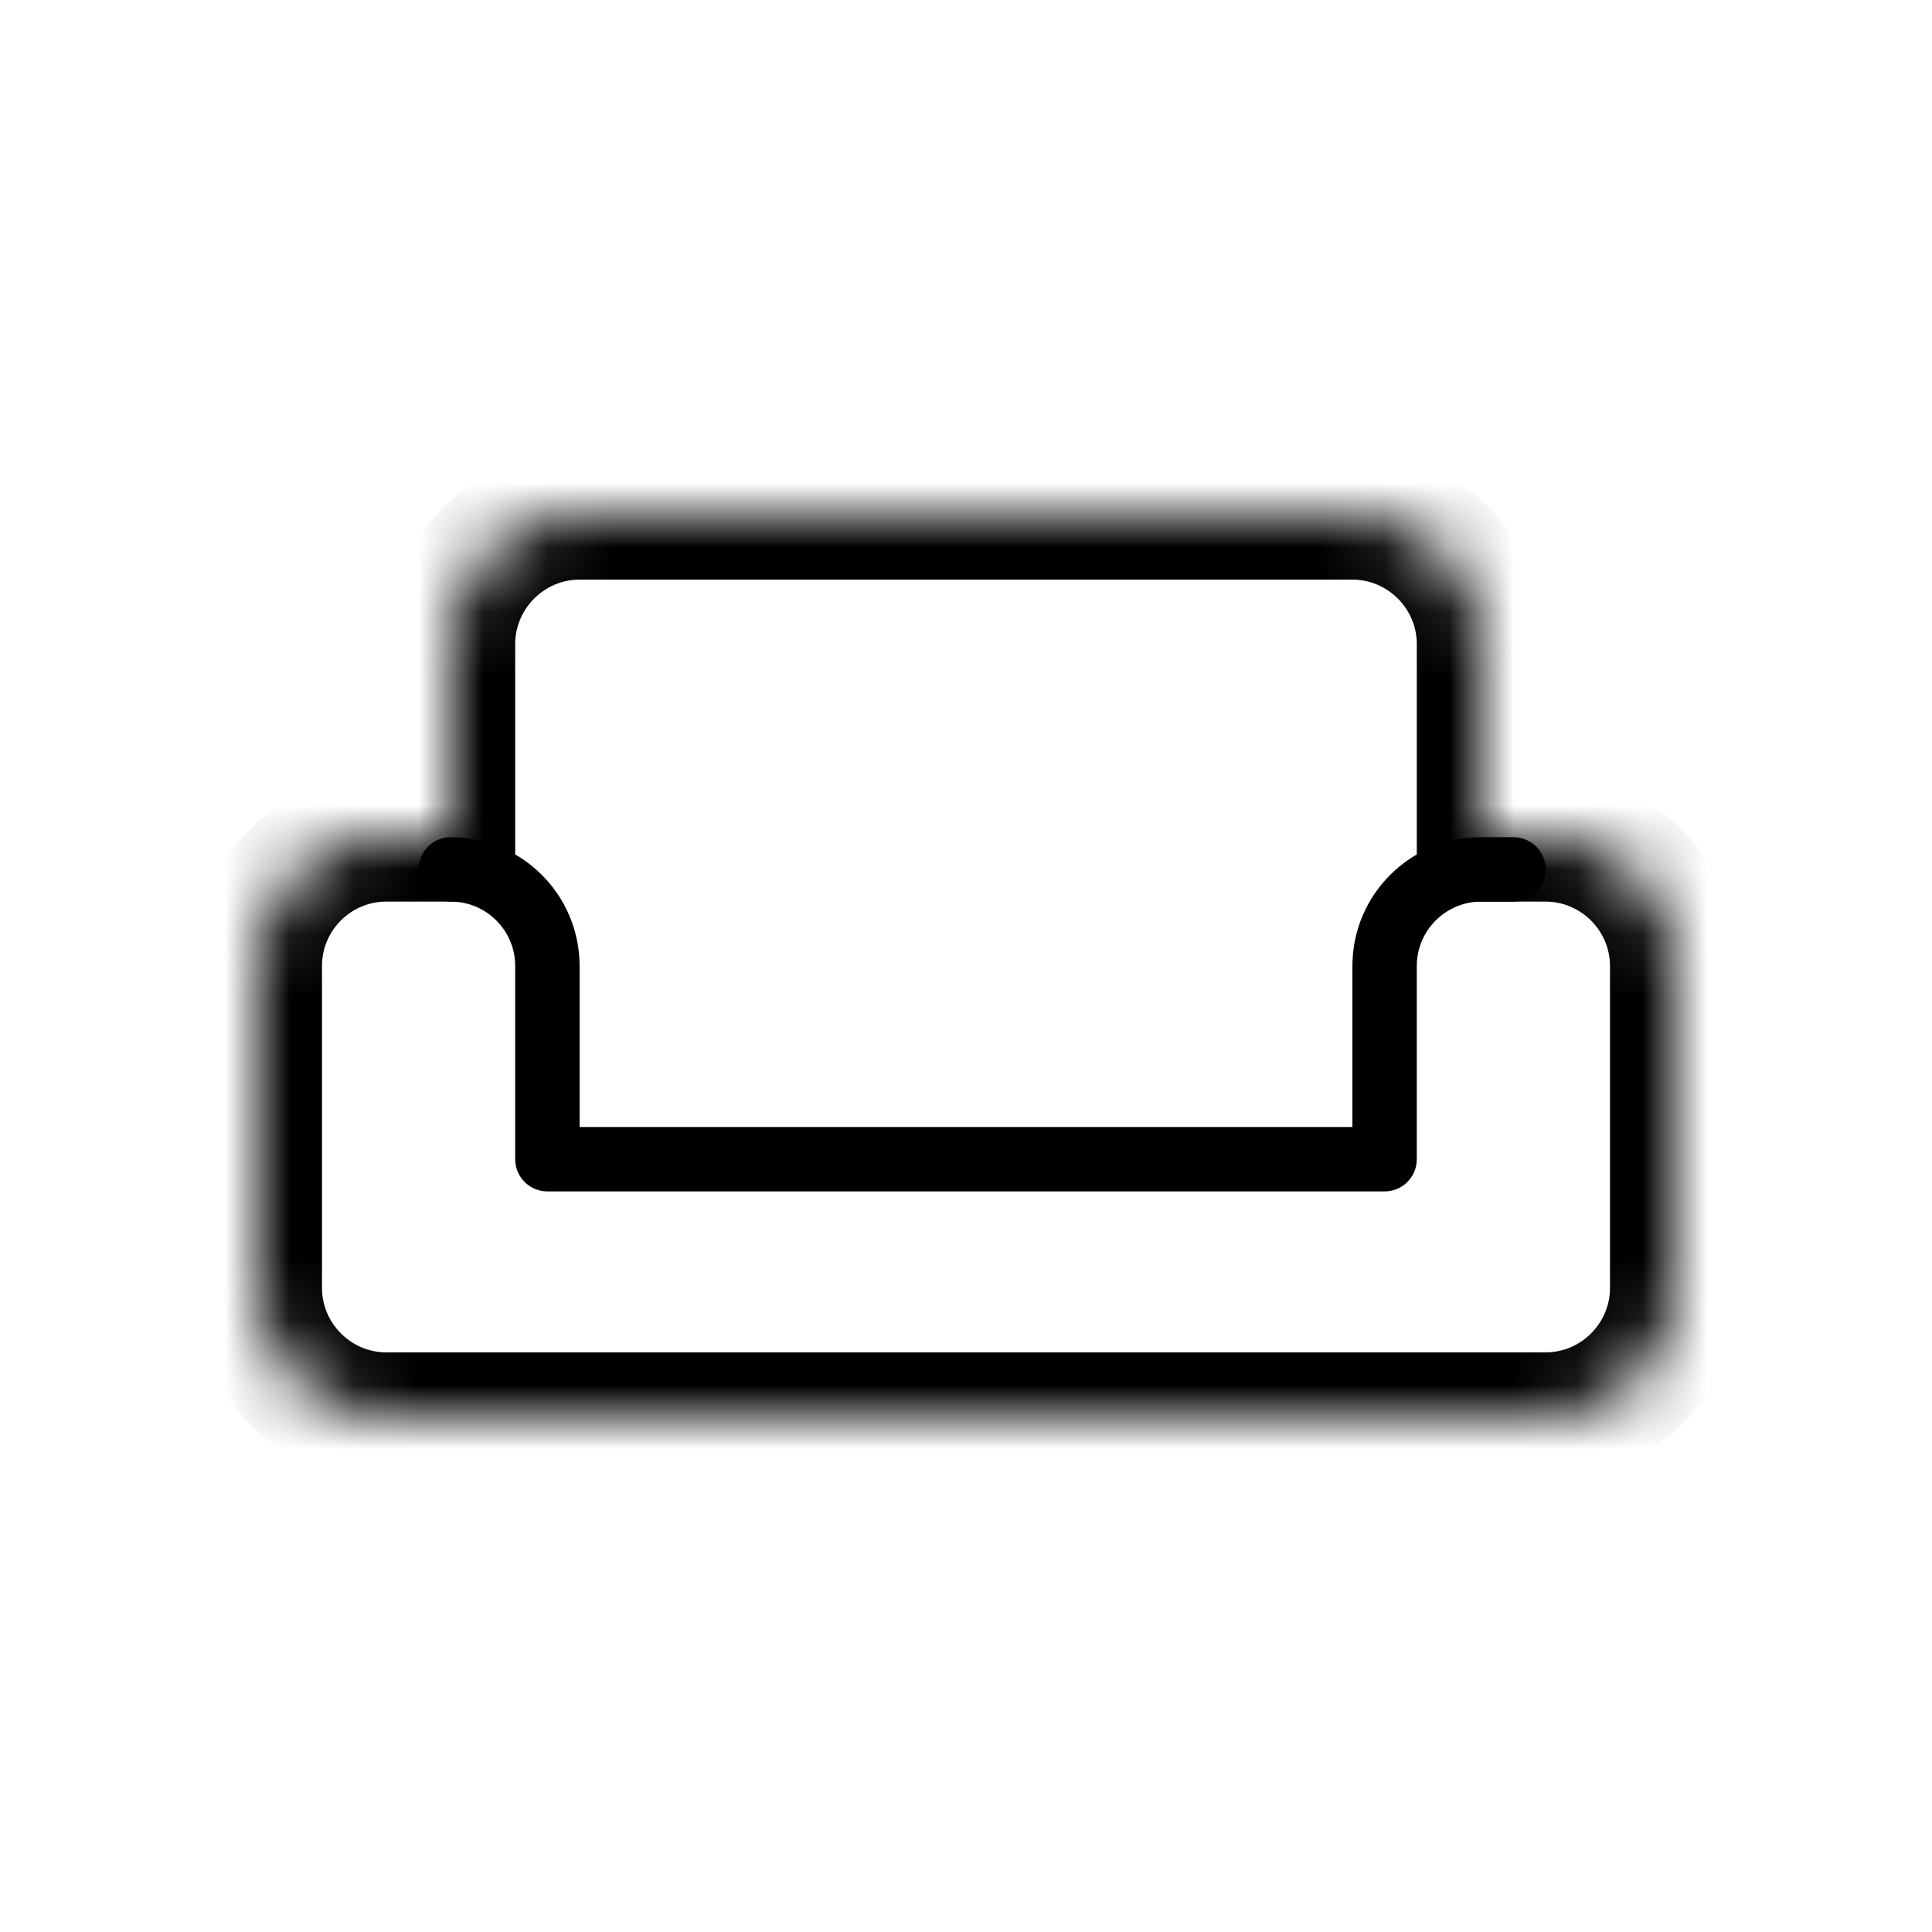 <svg width="30" height="30" viewBox="0 0 30 30" fill="none" xmlns="http://www.w3.org/2000/svg">
<mask id="path-1-inside-1" fill="white">
<path fill-rule="evenodd" clip-rule="evenodd" d="M9 8H21C22.1 8 23 8.9 23 10V13H24C25.1 13 26 13.9 26 15V20C26 21.1 25.1 22 24 22H6C4.9 22 4 21.1 4 20V15C4 13.9 4.89 13 6 13H7V10C7 8.9 7.9 8 9 8Z"/>
</mask>
<path d="M23 13H22V14H23V13ZM7 13V14H8V13H7ZM21 7H9V9H21V7ZM24 10C24 8.348 22.652 7 21 7V9C21.548 9 22 9.452 22 10H24ZM24 13V10H22V13H24ZM24 12H23V14H24V12ZM27 15C27 13.348 25.652 12 24 12V14C24.548 14 25 14.452 25 15H27ZM27 20V15H25V20H27ZM24 23C25.652 23 27 21.652 27 20H25C25 20.548 24.548 21 24 21V23ZM6 23H24V21H6V23ZM3 20C3 21.652 4.348 23 6 23V21C5.452 21 5 20.548 5 20H3ZM3 15V20H5V15H3ZM6 12C4.334 12 3 13.351 3 15H5C5 14.449 5.446 14 6 14V12ZM7 12H6V14H7V12ZM6 10V13H8V10H6ZM9 7C7.348 7 6 8.348 6 10H8C8 9.452 8.452 9 9 9V7Z" fill="black" mask="url(#path-1-inside-1)"/>
<path d="M7 13.5V13.5C7.828 13.5 8.5 14.172 8.5 15V18H21.5V15C21.5 14.172 22.172 13.5 23 13.5L23.5 13.5" stroke="black" stroke-linecap="round" stroke-linejoin="round"/>
</svg>

